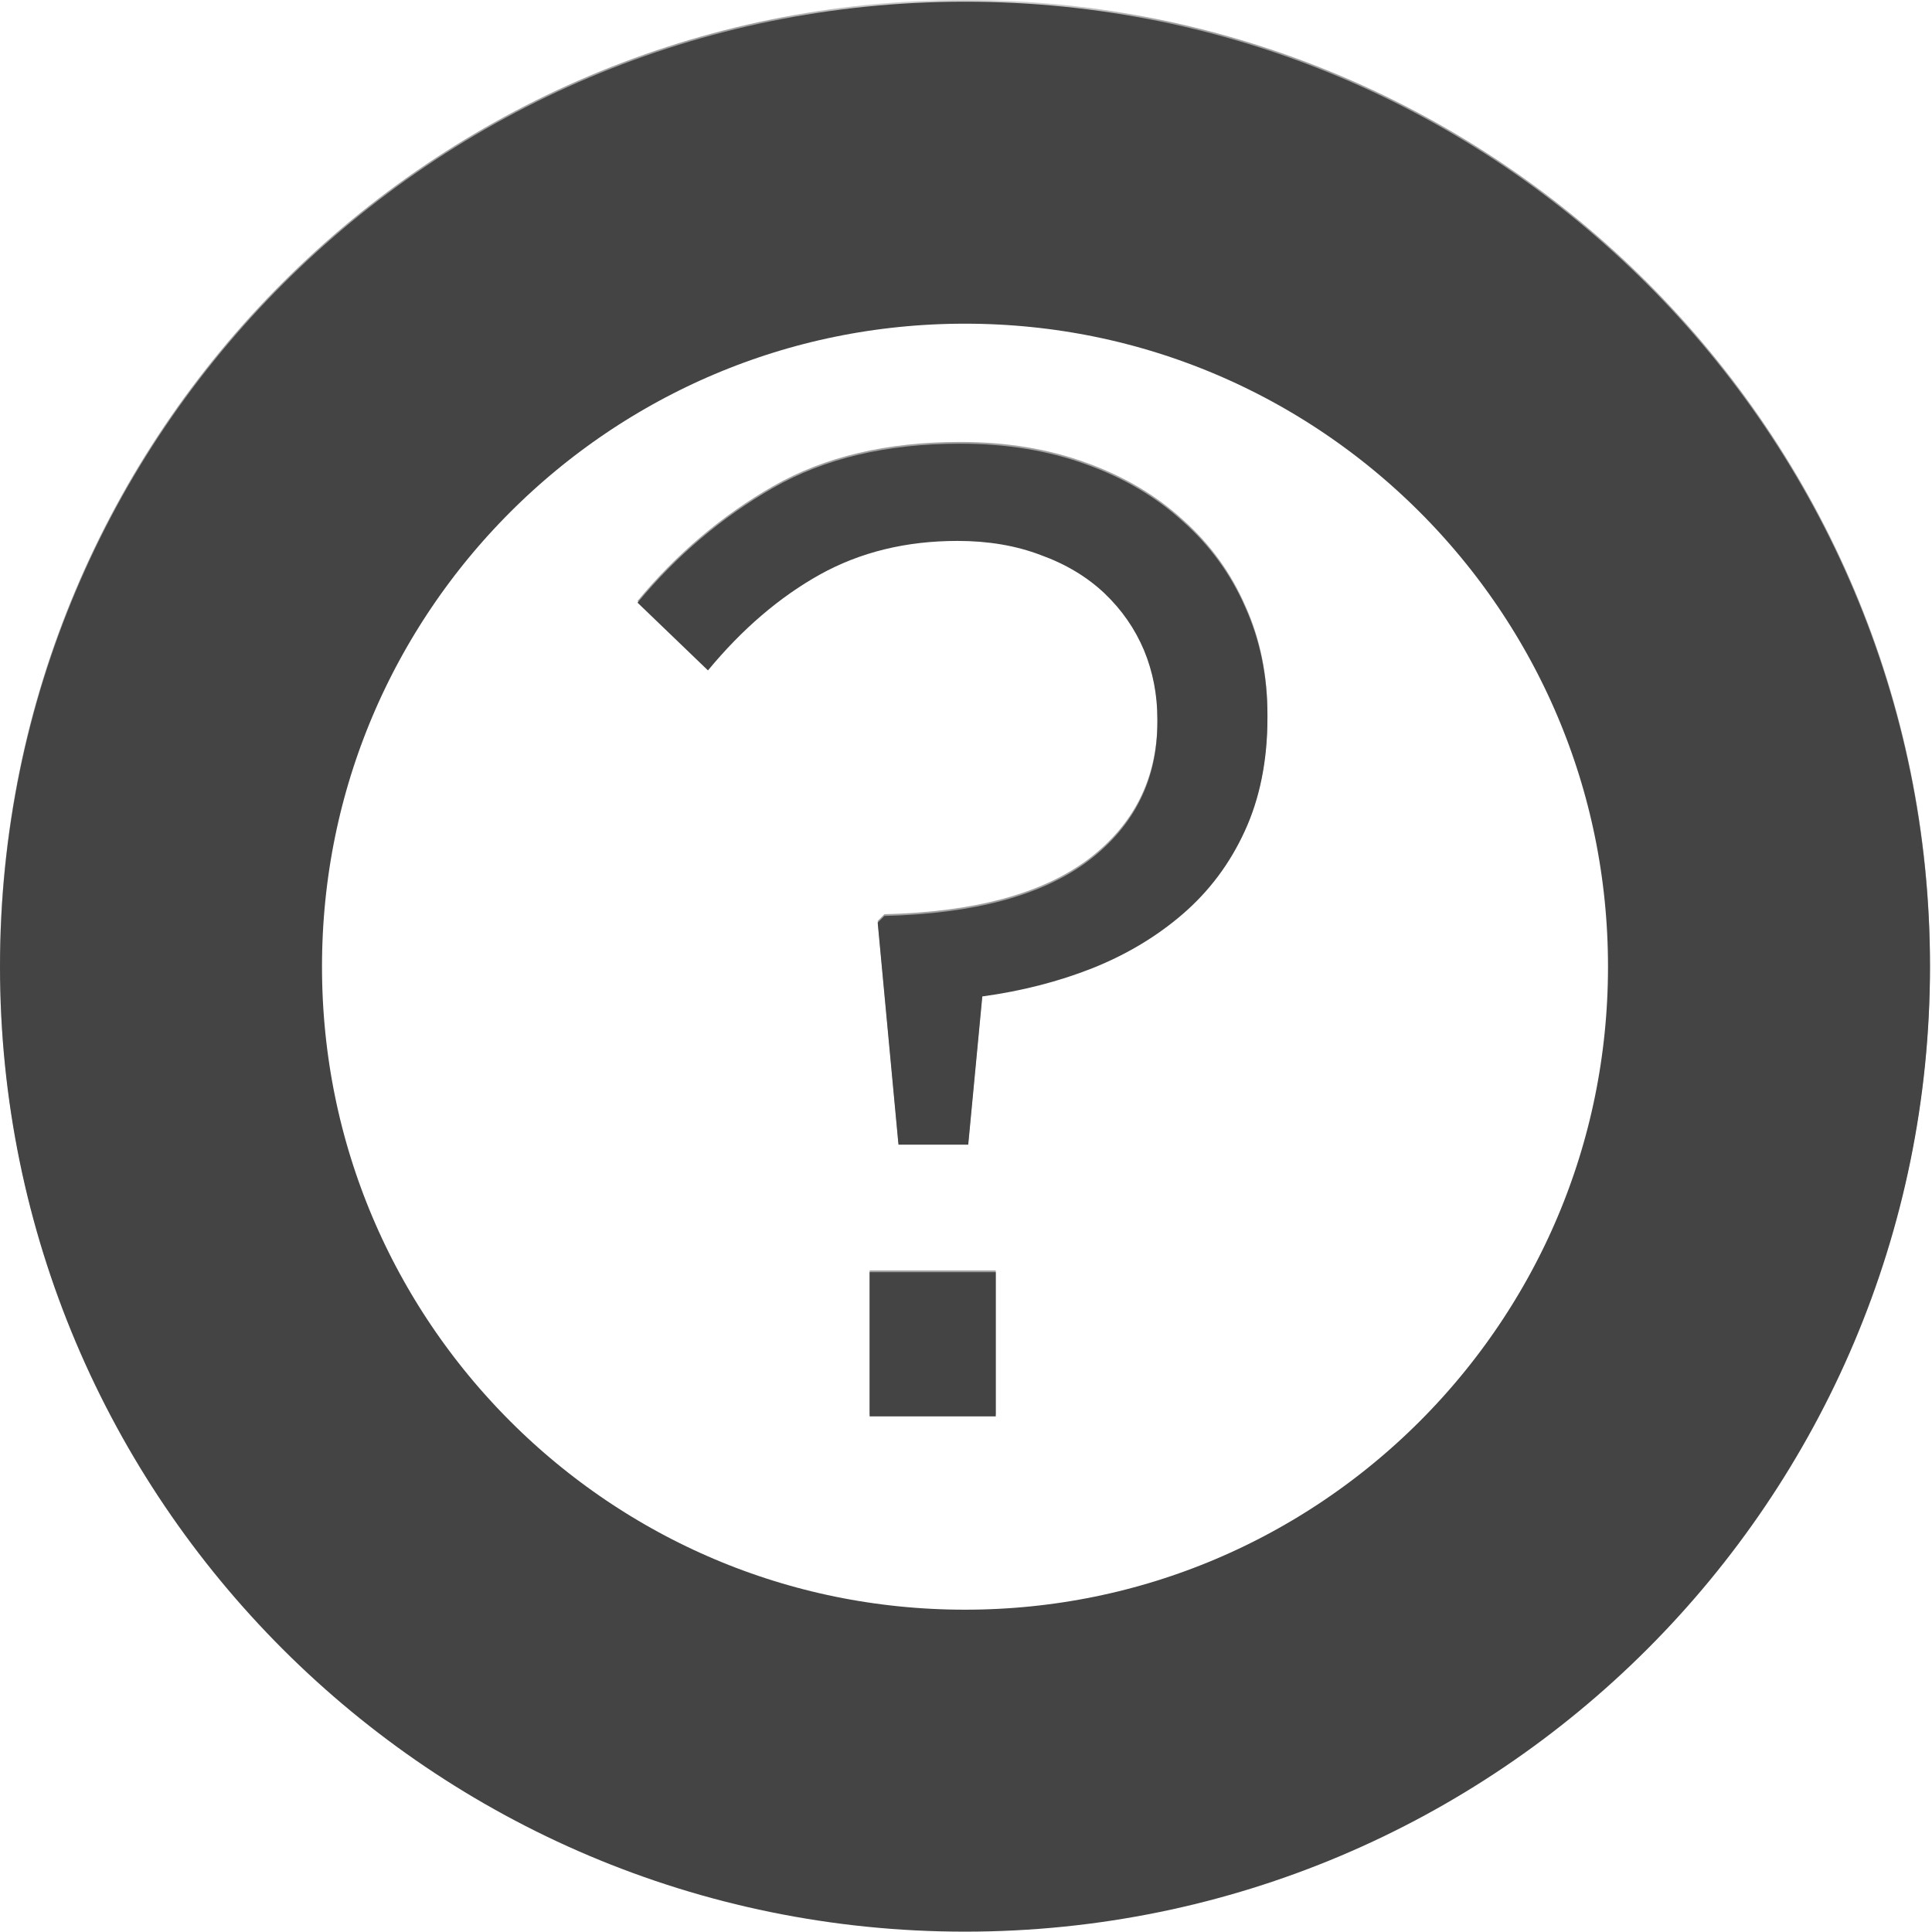 <svg xmlns="http://www.w3.org/2000/svg" xmlns:xlink="http://www.w3.org/1999/xlink" width="60" zoomAndPan="magnify" viewBox="0 0 45 45" height="60" preserveAspectRatio="xMidYMid meet" version="1.0"><defs><filter x="0%" y="0%" width="100%" height="100%" id="5f5256738b"><feColorMatrix values="0 0 0 0 1 0 0 0 0 1 0 0 0 0 1 0 0 0 1 0" color-interpolation-filters="sRGB"/></filter><g/><mask id="1fee8f997c"><g filter="url(#5f5256738b)"><rect x="-4.5" width="54" fill="#000000" y="-4.5" height="54" fill-opacity="0.5"/></g></mask><clipPath id="9abbe18efc"><path d="M 0 0 L 44.953 0 L 44.953 44.953 L 0 44.953 Z M 0 0 " clip-rule="nonzero"/></clipPath><clipPath id="05971925c5"><path d="M 22.477 0 C 10.062 0 0 10.062 0 22.477 C 0 34.891 10.062 44.953 22.477 44.953 C 34.891 44.953 44.953 34.891 44.953 22.477 C 44.953 10.062 34.891 0 22.477 0 Z M 22.477 0 " clip-rule="nonzero"/></clipPath><clipPath id="4efd037d0a"><rect x="0" width="45" y="0" height="45"/></clipPath><mask id="69d07f1d08"><g filter="url(#5f5256738b)"><rect x="-4.5" width="54" fill="#000000" y="-4.5" height="54" fill-opacity="0.5"/></g></mask><clipPath id="95681a6df0"><rect x="0" width="19" y="0" height="40"/></clipPath><clipPath id="5043479bf6"><path d="M 0 0.039 L 44.953 0.039 L 44.953 44.992 L 0 44.992 Z M 0 0.039 " clip-rule="nonzero"/></clipPath><clipPath id="c81eeb989f"><path d="M 22.477 0.039 C 10.062 0.039 0 10.102 0 22.516 C 0 34.93 10.062 44.992 22.477 44.992 C 34.891 44.992 44.953 34.93 44.953 22.516 C 44.953 10.102 34.891 0.039 22.477 0.039 Z M 22.477 0.039 " clip-rule="nonzero"/></clipPath></defs><g mask="url(#1fee8f997c)"><g transform="matrix(1, 0, 0, 1, 0, 0)"><g clip-path="url(#4efd037d0a)"><g clip-path="url(#9abbe18efc)"><g clip-path="url(#05971925c5)"><path stroke-linecap="butt" transform="matrix(0.75, 0, 0, 0.75, 0, -0)" fill="none" stroke-linejoin="miter" d="M 29.969 0 C 13.417 0 -0 13.417 -0 29.969 C -0 46.521 13.417 59.938 29.969 59.938 C 46.521 59.938 59.938 46.521 59.938 29.969 C 59.938 13.417 46.521 0 29.969 0 Z M 29.969 0 " stroke="#444444" stroke-width="10" stroke-opacity="1" stroke-miterlimit="4"/></g></g></g></g></g><g mask="url(#69d07f1d08)"><g transform="matrix(1, 0, 0, 1, 13, 2)"><g clip-path="url(#95681a6df0)"><g fill="#444444" fill-opacity="1"><g transform="translate(0.896, 30.95)"><g><path d="M 6.547 -11.5 L 6.703 -11.656 C 8.797 -11.707 10.379 -12.133 11.453 -12.938 C 12.523 -13.75 13.062 -14.828 13.062 -16.172 L 13.062 -16.234 C 13.062 -16.805 12.957 -17.344 12.75 -17.844 C 12.539 -18.344 12.234 -18.785 11.828 -19.172 C 11.422 -19.555 10.926 -19.852 10.344 -20.062 C 9.77 -20.281 9.125 -20.391 8.406 -20.391 C 7.207 -20.391 6.141 -20.129 5.203 -19.609 C 4.266 -19.086 3.395 -18.344 2.594 -17.375 L 0.953 -18.953 C 1.867 -20.055 2.922 -20.945 4.109 -21.625 C 5.305 -22.312 6.758 -22.656 8.469 -22.656 C 9.551 -22.656 10.531 -22.492 11.406 -22.172 C 12.281 -21.859 13.031 -21.414 13.656 -20.844 C 14.289 -20.281 14.773 -19.613 15.109 -18.844 C 15.453 -18.082 15.625 -17.242 15.625 -16.328 L 15.625 -16.266 C 15.625 -15.266 15.445 -14.383 15.094 -13.625 C 14.75 -12.875 14.27 -12.234 13.656 -11.703 C 13.051 -11.18 12.348 -10.758 11.547 -10.438 C 10.754 -10.125 9.898 -9.906 8.984 -9.781 L 8.656 -6.328 L 7.031 -6.328 Z M 6.359 -3.359 L 9.297 -3.359 L 9.297 0 L 6.359 0 Z M 6.359 -3.359 "/></g></g></g></g></g></g><g clip-path="url(#5043479bf6)"><g clip-path="url(#c81eeb989f)"><path stroke-linecap="butt" transform="matrix(0.75, 0, 0, 0.75, 0, 0.04)" fill="none" stroke-linejoin="miter" d="M 29.969 -0.001 C 13.417 -0.001 -0 13.416 -0 29.968 C -0 46.52 13.417 59.937 29.969 59.937 C 46.521 59.937 59.938 46.52 59.938 29.968 C 59.938 13.416 46.521 -0.001 29.969 -0.001 Z M 29.969 -0.001 " stroke="#444444" stroke-width="20" stroke-opacity="1" stroke-miterlimit="4"/></g></g><g fill="#444444" fill-opacity="1"><g transform="translate(13.896, 32.99)"><g><path d="M 6.547 -11.5 L 6.703 -11.656 C 8.797 -11.707 10.379 -12.133 11.453 -12.938 C 12.523 -13.75 13.062 -14.828 13.062 -16.172 L 13.062 -16.234 C 13.062 -16.805 12.957 -17.344 12.75 -17.844 C 12.539 -18.344 12.234 -18.785 11.828 -19.172 C 11.422 -19.555 10.926 -19.852 10.344 -20.062 C 9.77 -20.281 9.125 -20.391 8.406 -20.391 C 7.207 -20.391 6.141 -20.129 5.203 -19.609 C 4.266 -19.086 3.395 -18.344 2.594 -17.375 L 0.953 -18.953 C 1.867 -20.055 2.922 -20.945 4.109 -21.625 C 5.305 -22.312 6.758 -22.656 8.469 -22.656 C 9.551 -22.656 10.531 -22.492 11.406 -22.172 C 12.281 -21.859 13.031 -21.414 13.656 -20.844 C 14.289 -20.281 14.773 -19.613 15.109 -18.844 C 15.453 -18.082 15.625 -17.242 15.625 -16.328 L 15.625 -16.266 C 15.625 -15.266 15.445 -14.383 15.094 -13.625 C 14.75 -12.875 14.27 -12.234 13.656 -11.703 C 13.051 -11.18 12.348 -10.758 11.547 -10.438 C 10.754 -10.125 9.898 -9.906 8.984 -9.781 L 8.656 -6.328 L 7.031 -6.328 Z M 6.359 -3.359 L 9.297 -3.359 L 9.297 0 L 6.359 0 Z M 6.359 -3.359 "/></g></g></g></svg>